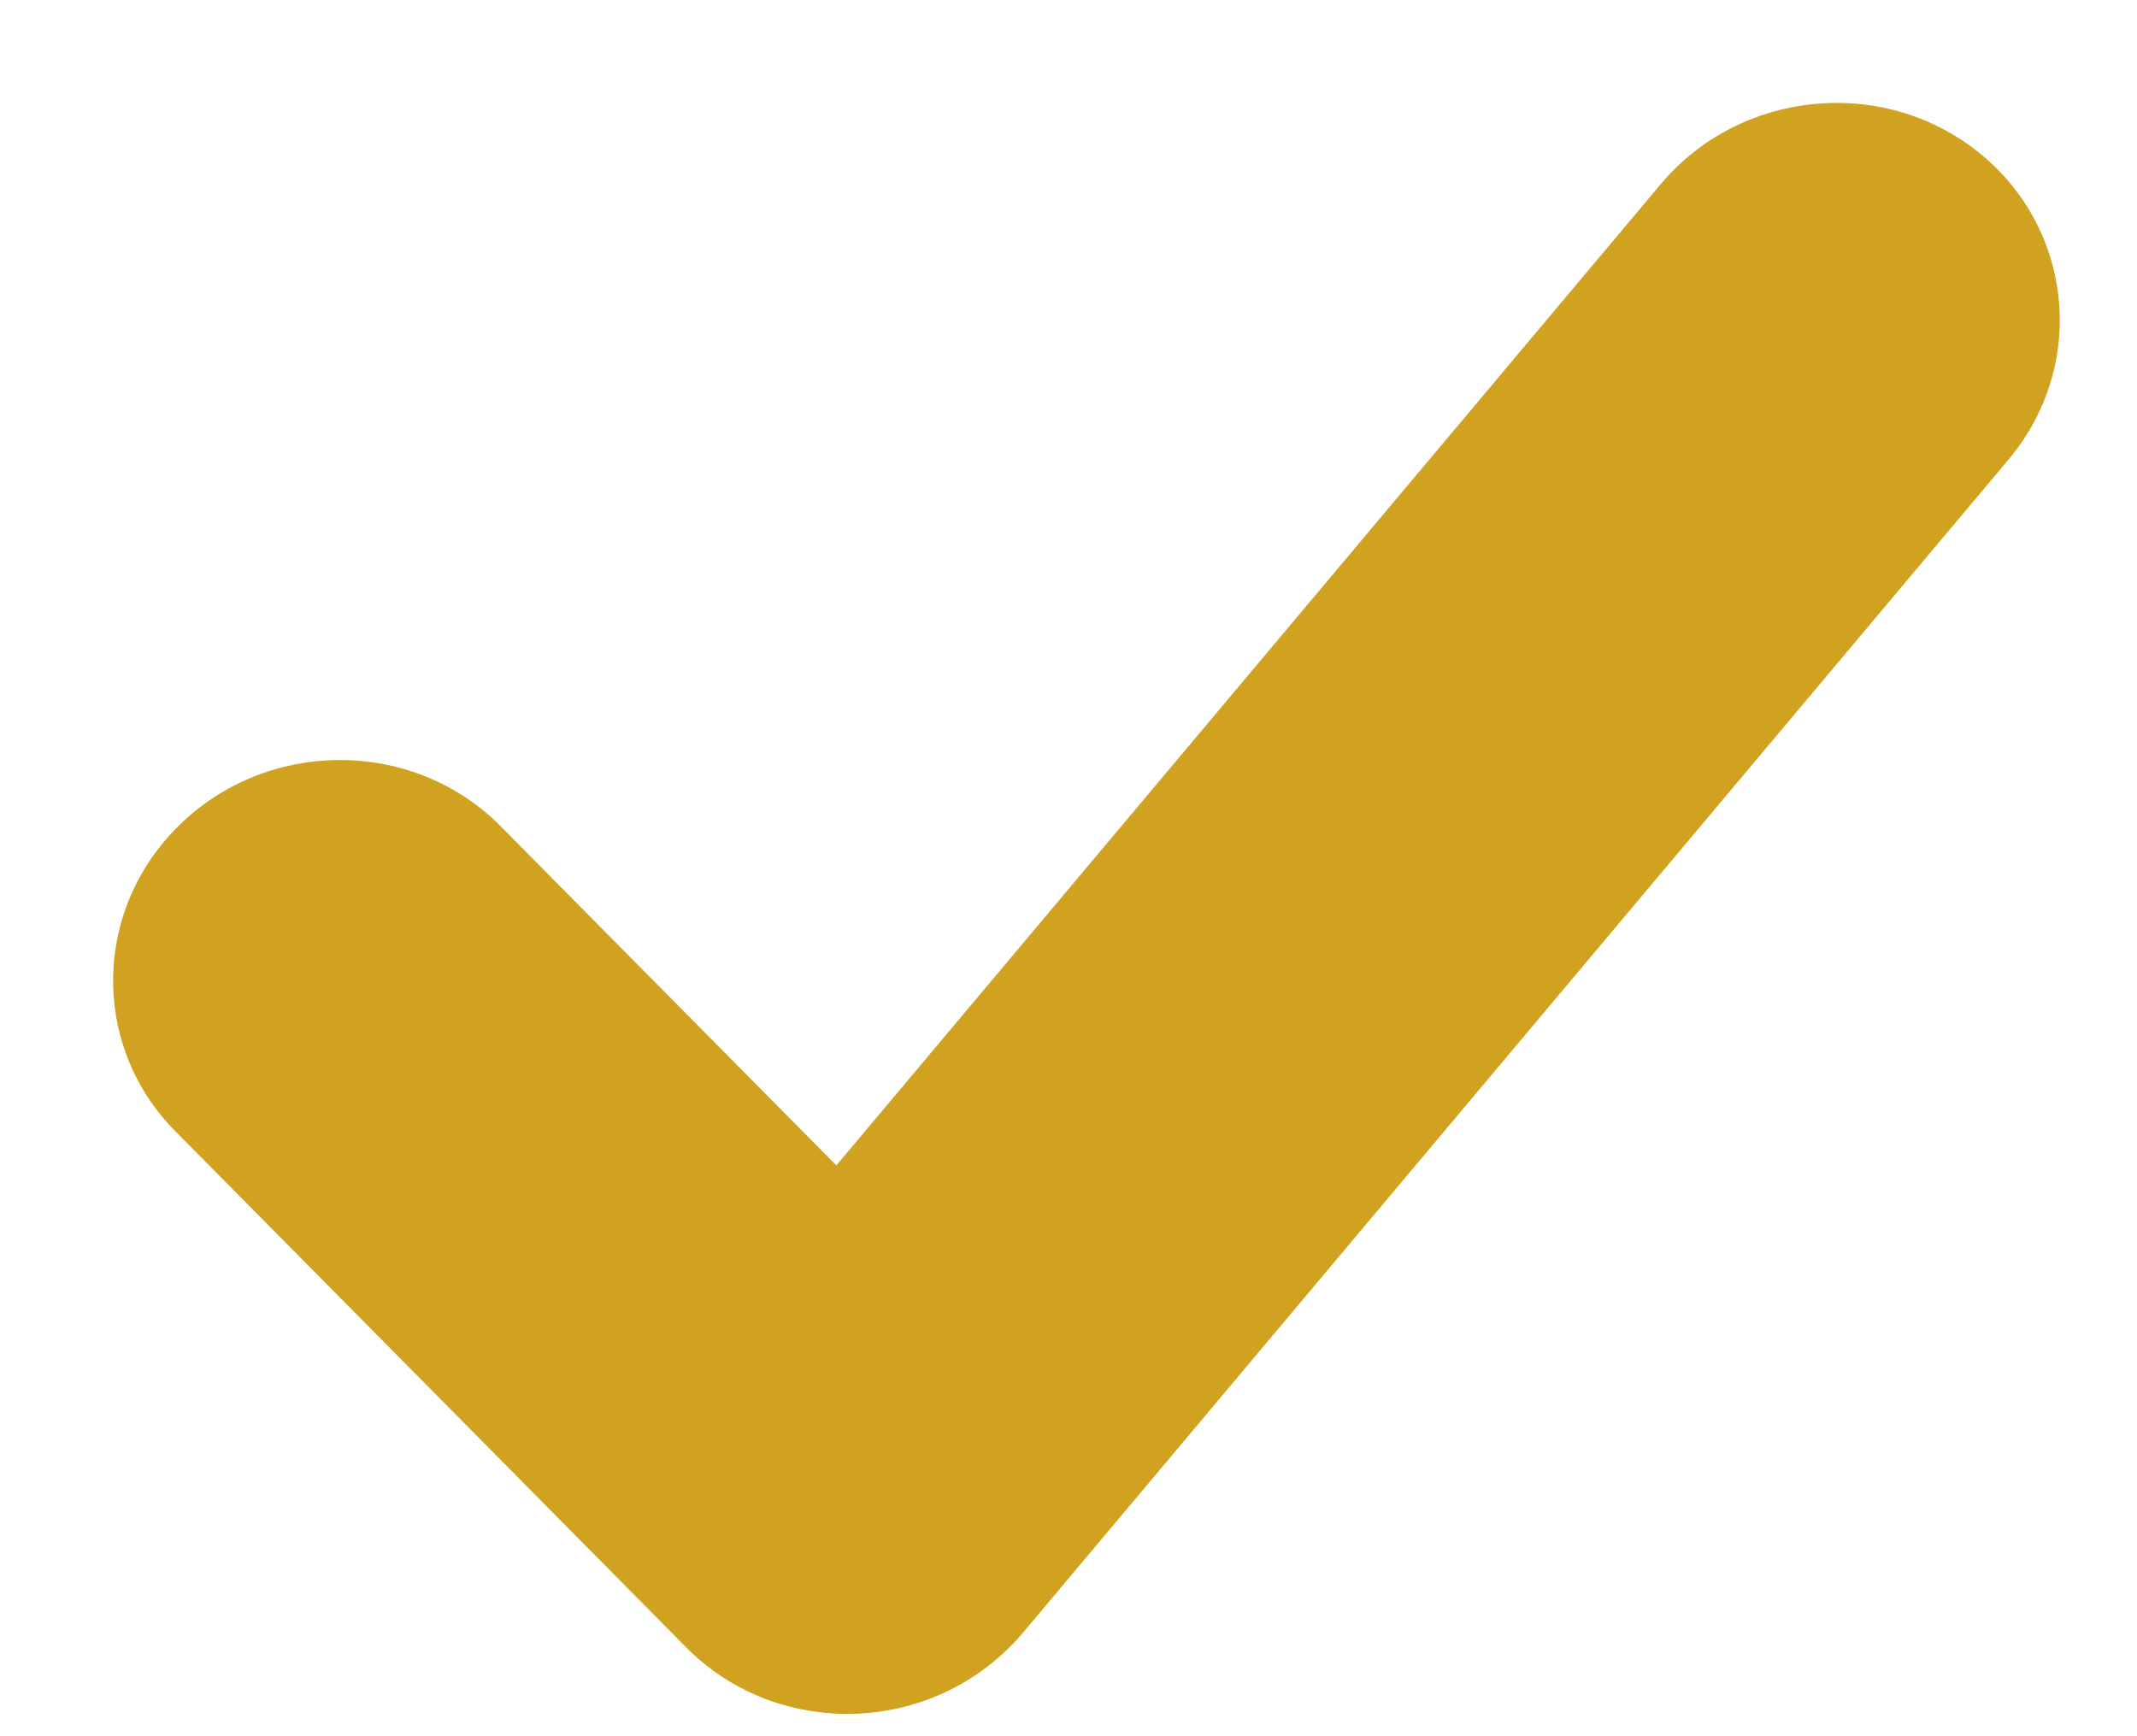<svg width="16" height="13" viewBox="0 0 16 13" fill="none" xmlns="http://www.w3.org/2000/svg">
<path d="M7.659 12.225L15.038 3.441C15.629 2.737 15.526 1.705 14.807 1.135C14.088 0.566 13.025 0.675 12.434 1.379L6.262 8.726L3.723 6.161C3.065 5.526 1.997 5.535 1.34 6.181C0.704 6.805 0.68 7.801 1.286 8.443L5.138 12.335C5.781 12.985 6.847 13.001 7.521 12.37C7.57 12.325 7.616 12.276 7.659 12.225Z" fill="#D0A220"/>
</svg>
